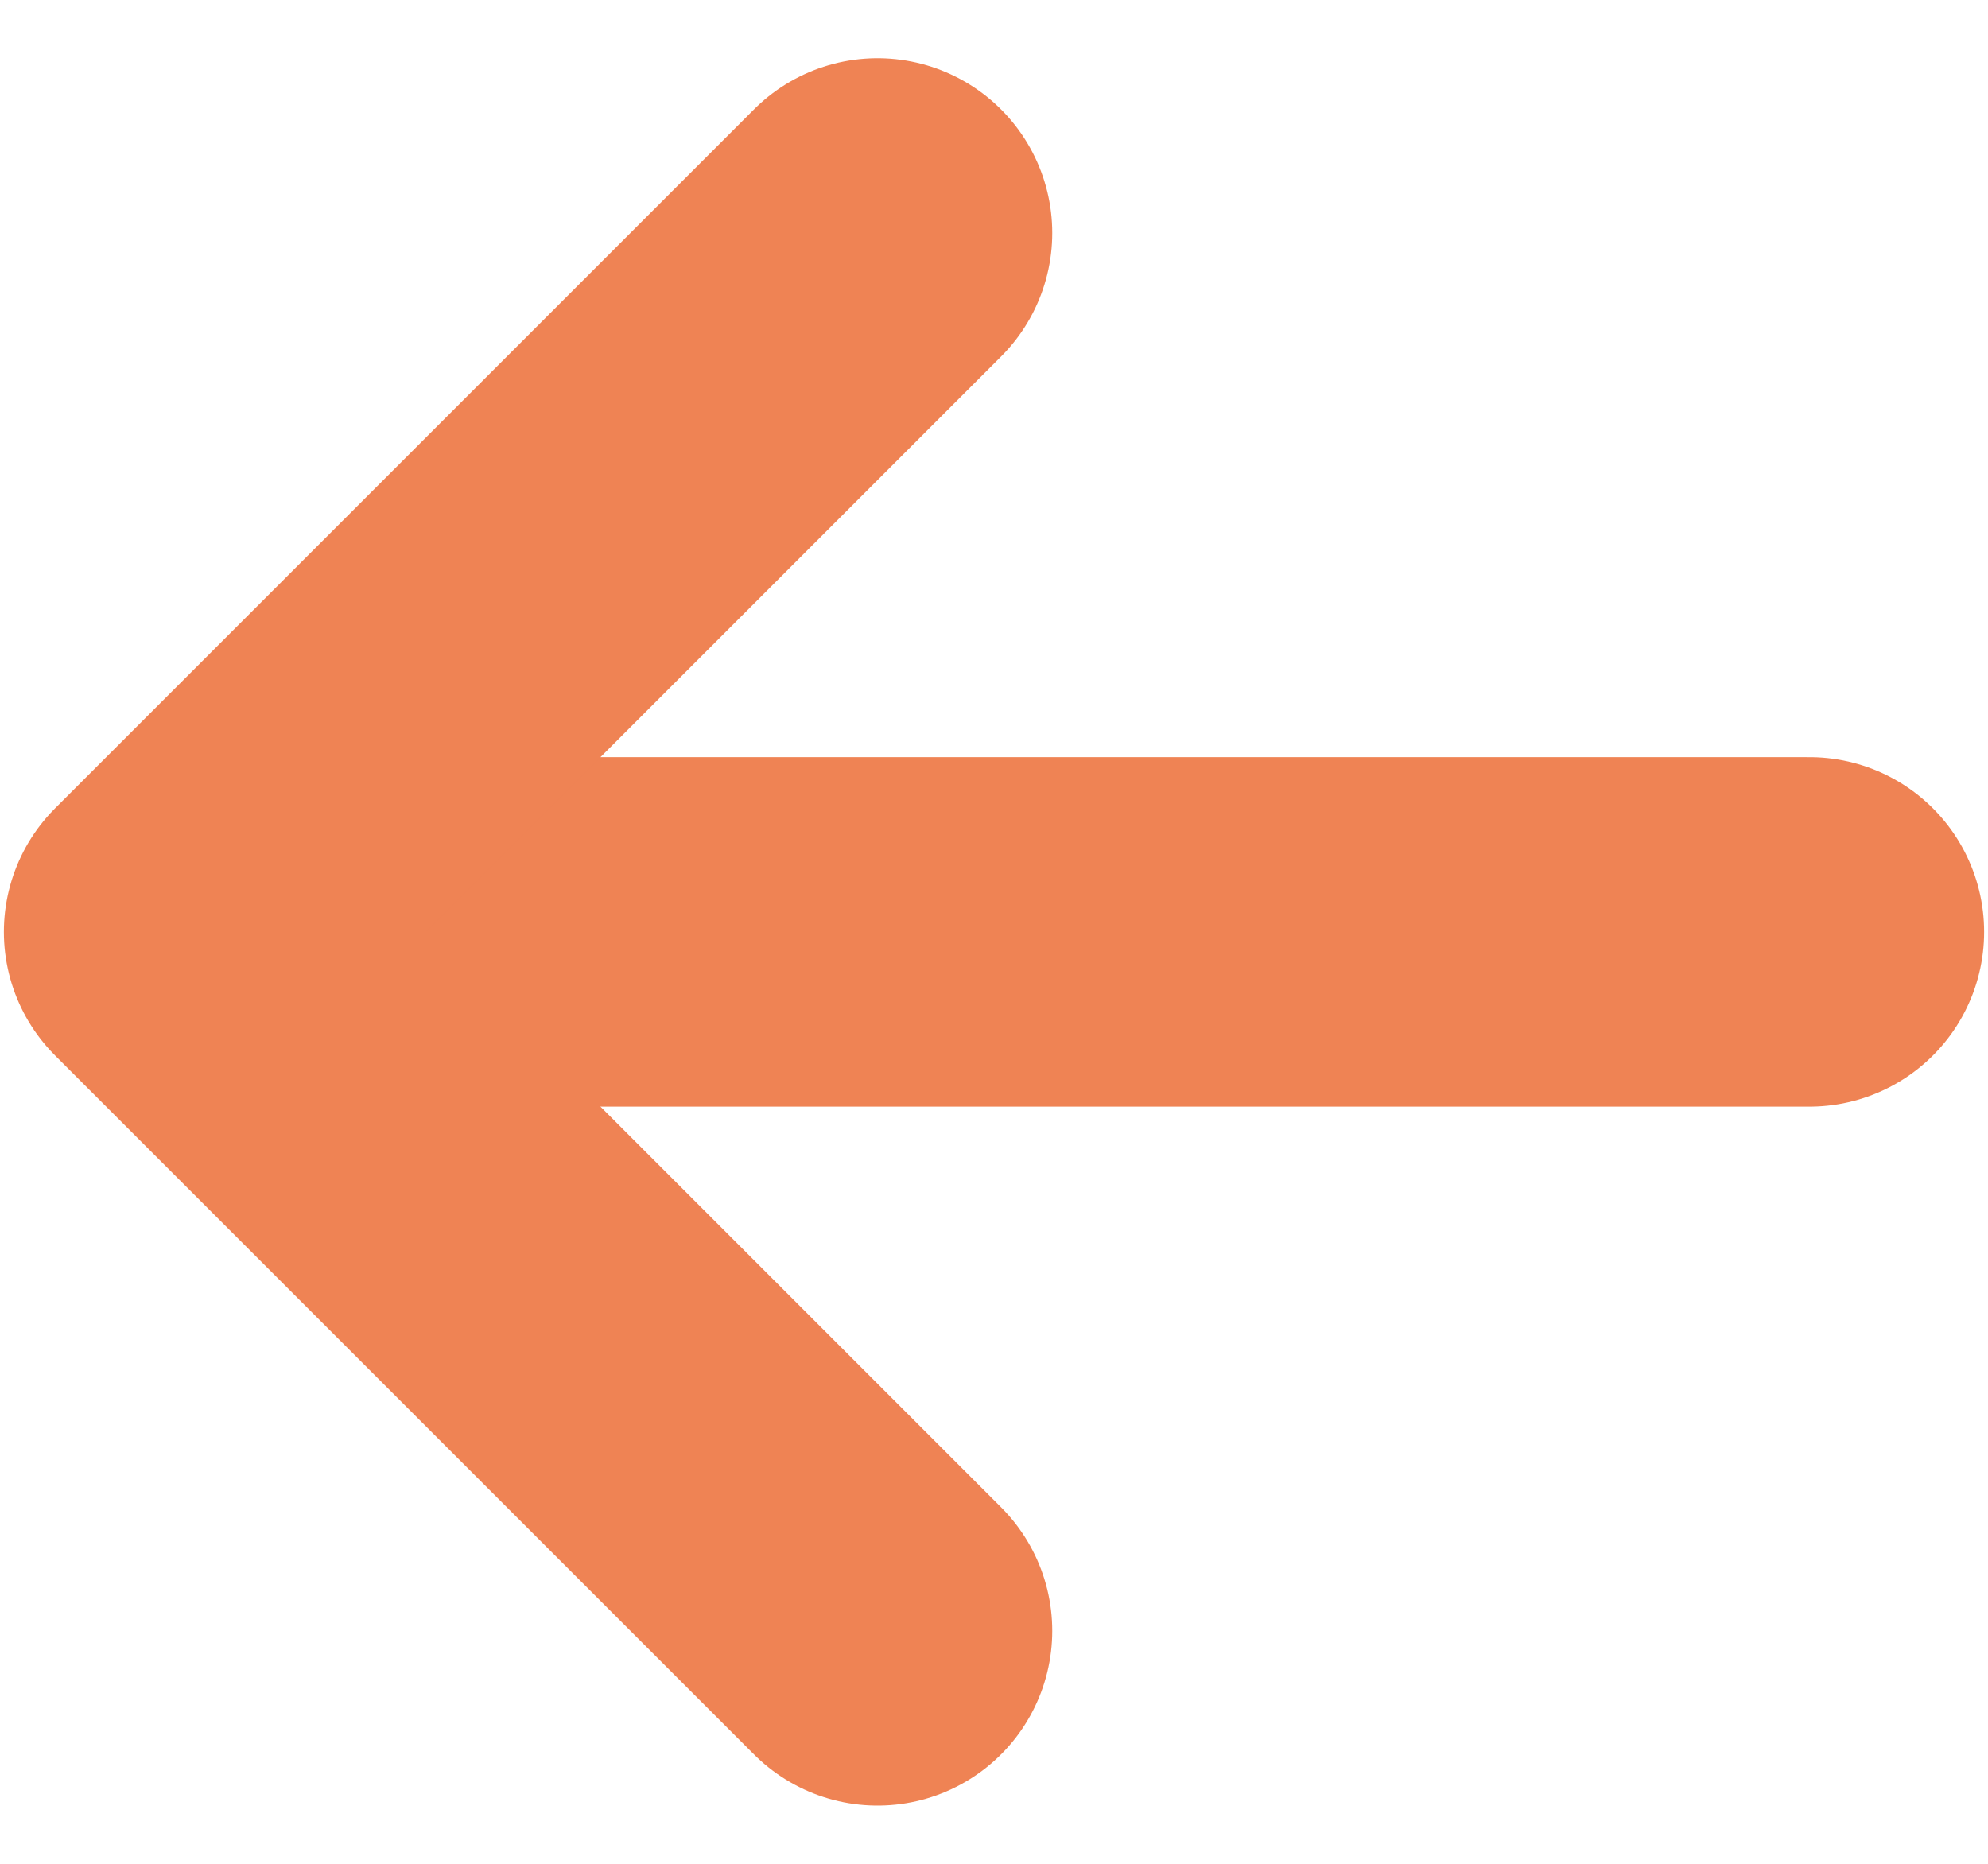 <svg width="32" height="30" viewBox="0 0 32 30" fill="none" xmlns="http://www.w3.org/2000/svg">
<path d="M29.125 15H6.625" stroke="#EF8354" stroke-width="5.625" stroke-linecap="round" stroke-linejoin="round"/>
<path d="M14.125 26.25L2.875 15L14.125 3.75" stroke="#EF8354" stroke-width="5.625" stroke-linecap="round" stroke-linejoin="round"/>
</svg>
